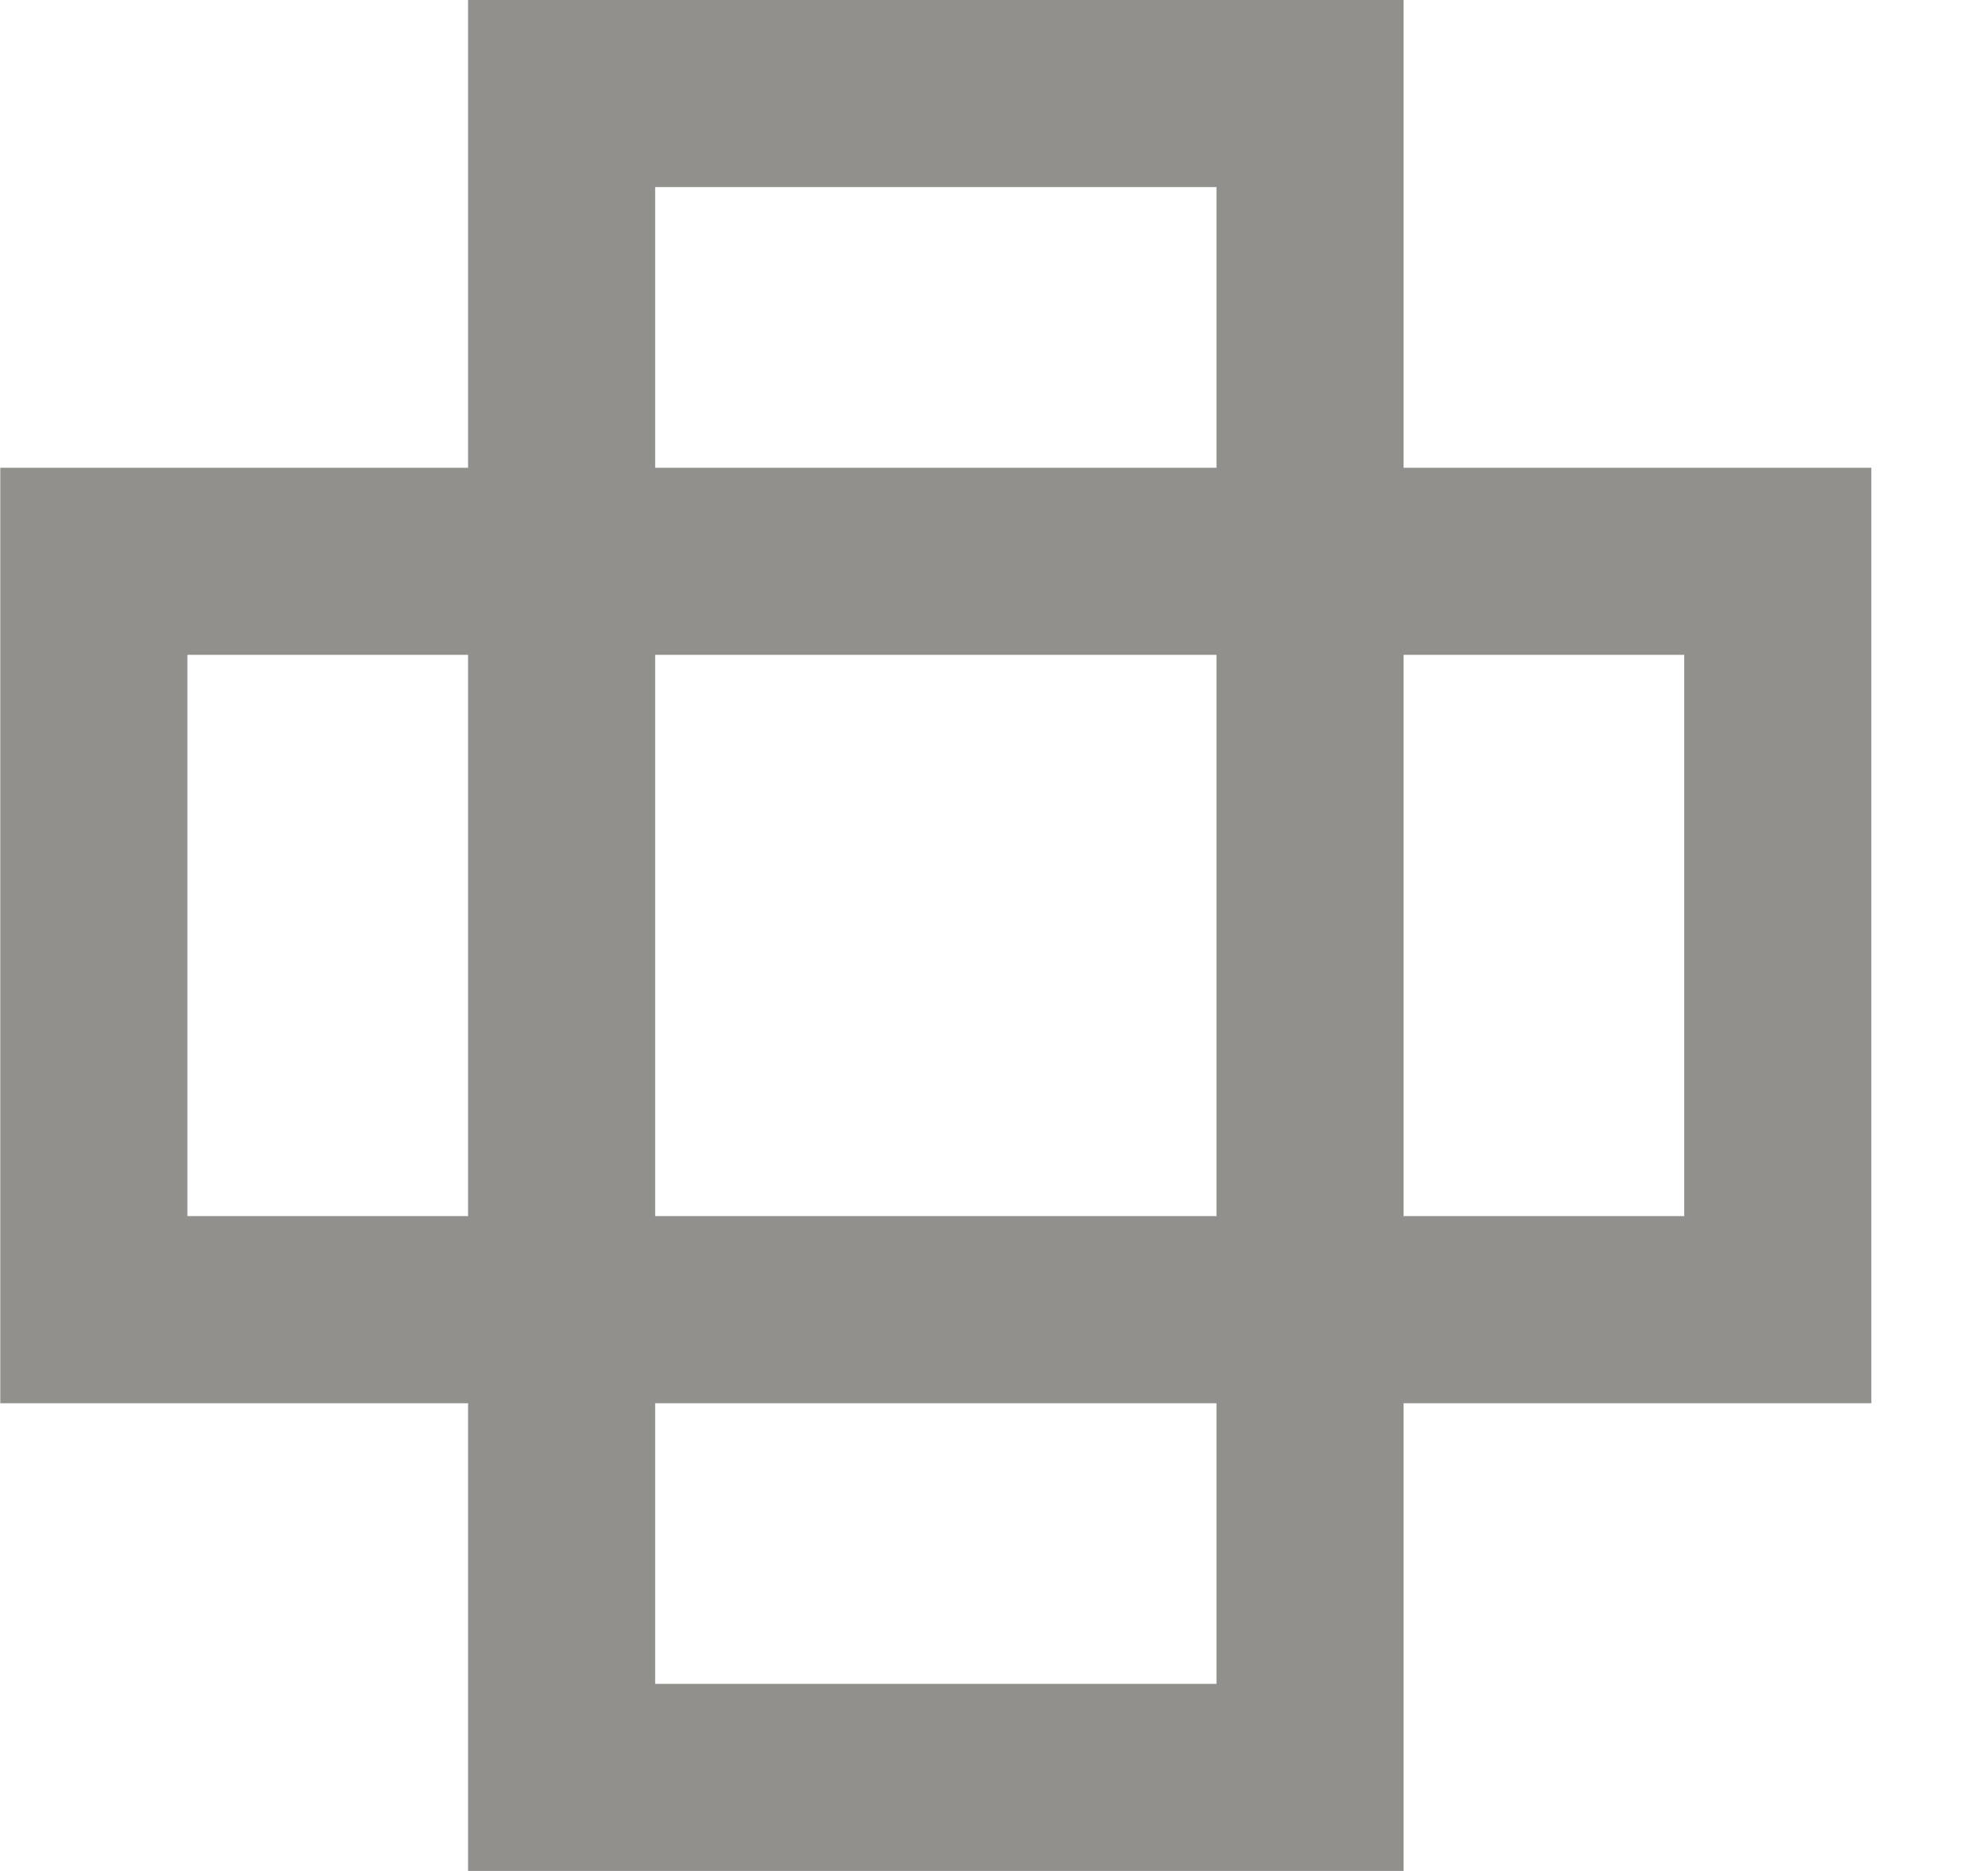 <!-- Generated by IcoMoon.io -->
<svg version="1.1" xmlns="http://www.w3.org/2000/svg" width="34" height="32" viewBox="0 0 34 32">
<title>as-open_box-1</title>
<path fill="#91908d" d="M24.005 20.8v-9.6h4.8v9.6h-4.8zM11.205 8v-4.8h9.6v4.8h-9.6zM11.205 20.8v-9.6h9.6v9.6h-9.6zM11.205 28.8v-4.8h9.6v4.8h-9.6zM3.205 20.8v-9.6h4.8v9.6h-4.8zM24.005 8v-8h-16v8h-8v16h8v8h16v-8h8v-16h-8z"></path>
</svg>
